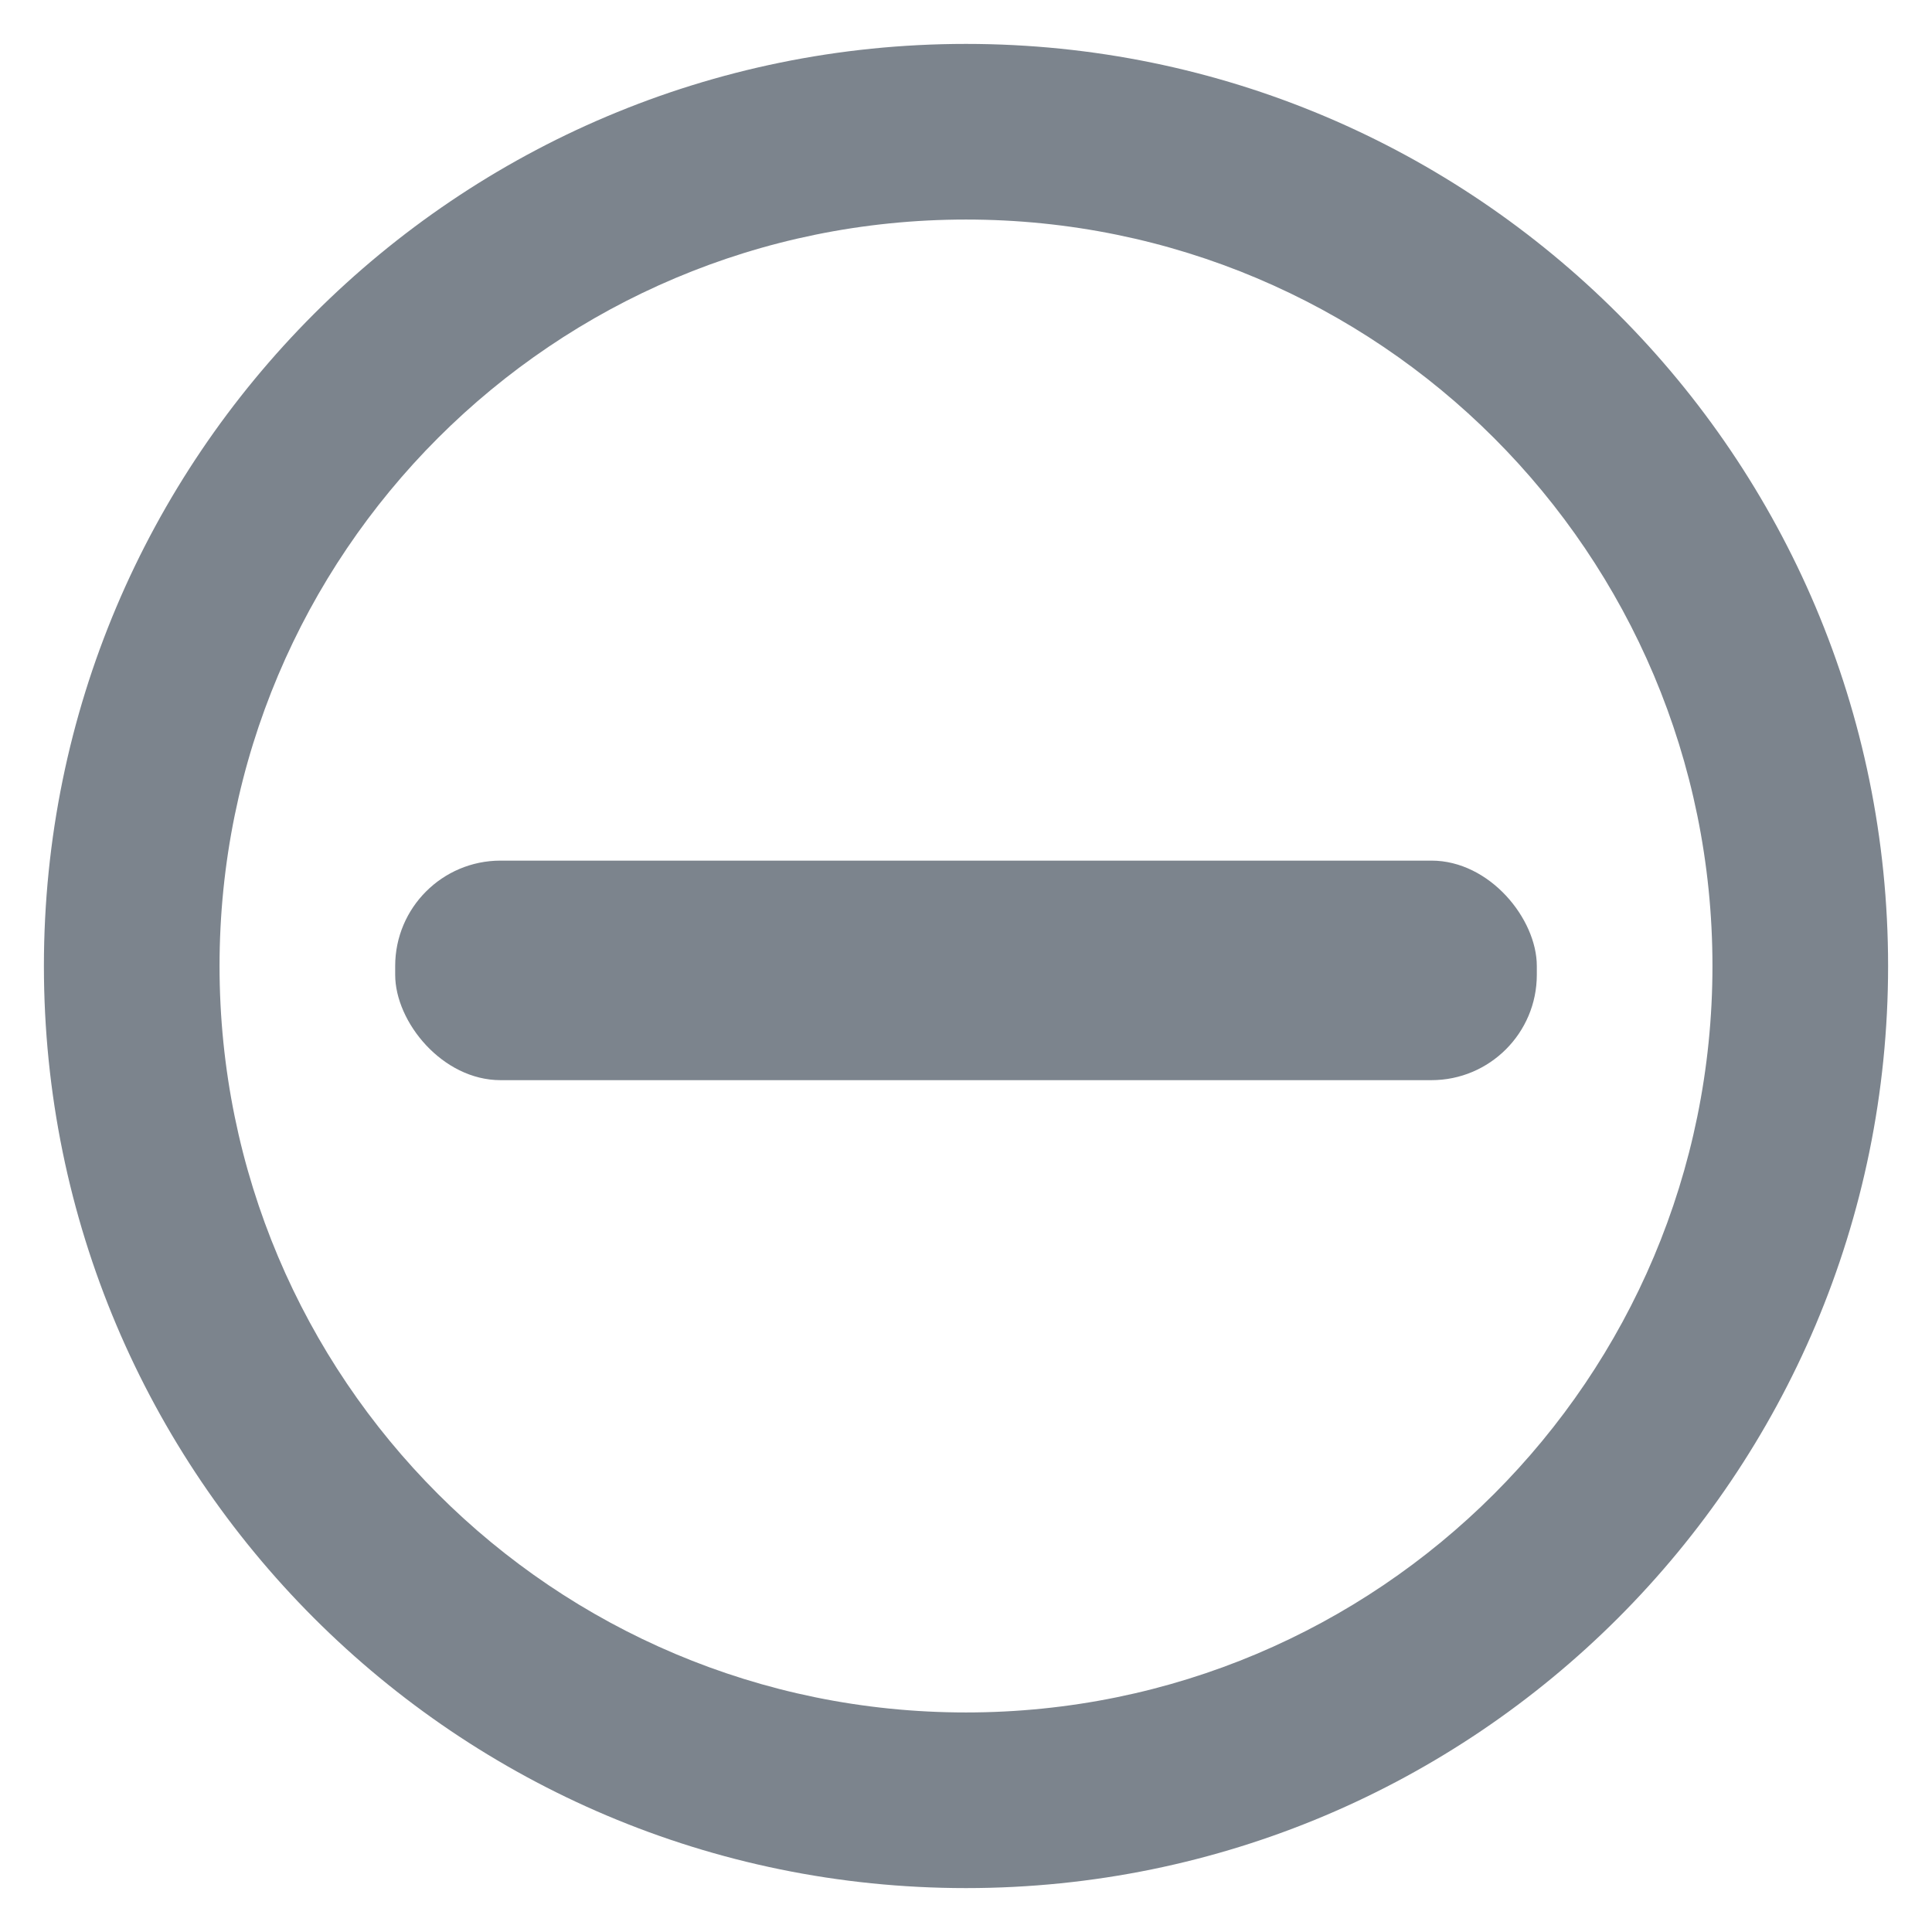 <?xml version="1.0" encoding="UTF-8"?>
<svg id="Layer_1" data-name="Layer 1" xmlns="http://www.w3.org/2000/svg" version="1.1" viewBox="0 0 22 22" color="#7c848d">
  <path fill="currentColor" d="M11,21.5C5.2,21.5.5,16.8.5,11S5.2.5,11,.5s10.5,4.7,10.5,10.5-4.7,10.5-10.5,10.5ZM11,19.5c4.7,0,8.5-3.8,8.5-8.5S15.7,2.5,11,2.5,2.5,6.3,2.5,11s3.8,8.5,8.5,8.5Z"/>
  <rect fill="currentColor"  x="4.5" y="9.8" width="13" height="2.5" rx="1.2" ry="1.2"/>

</svg>